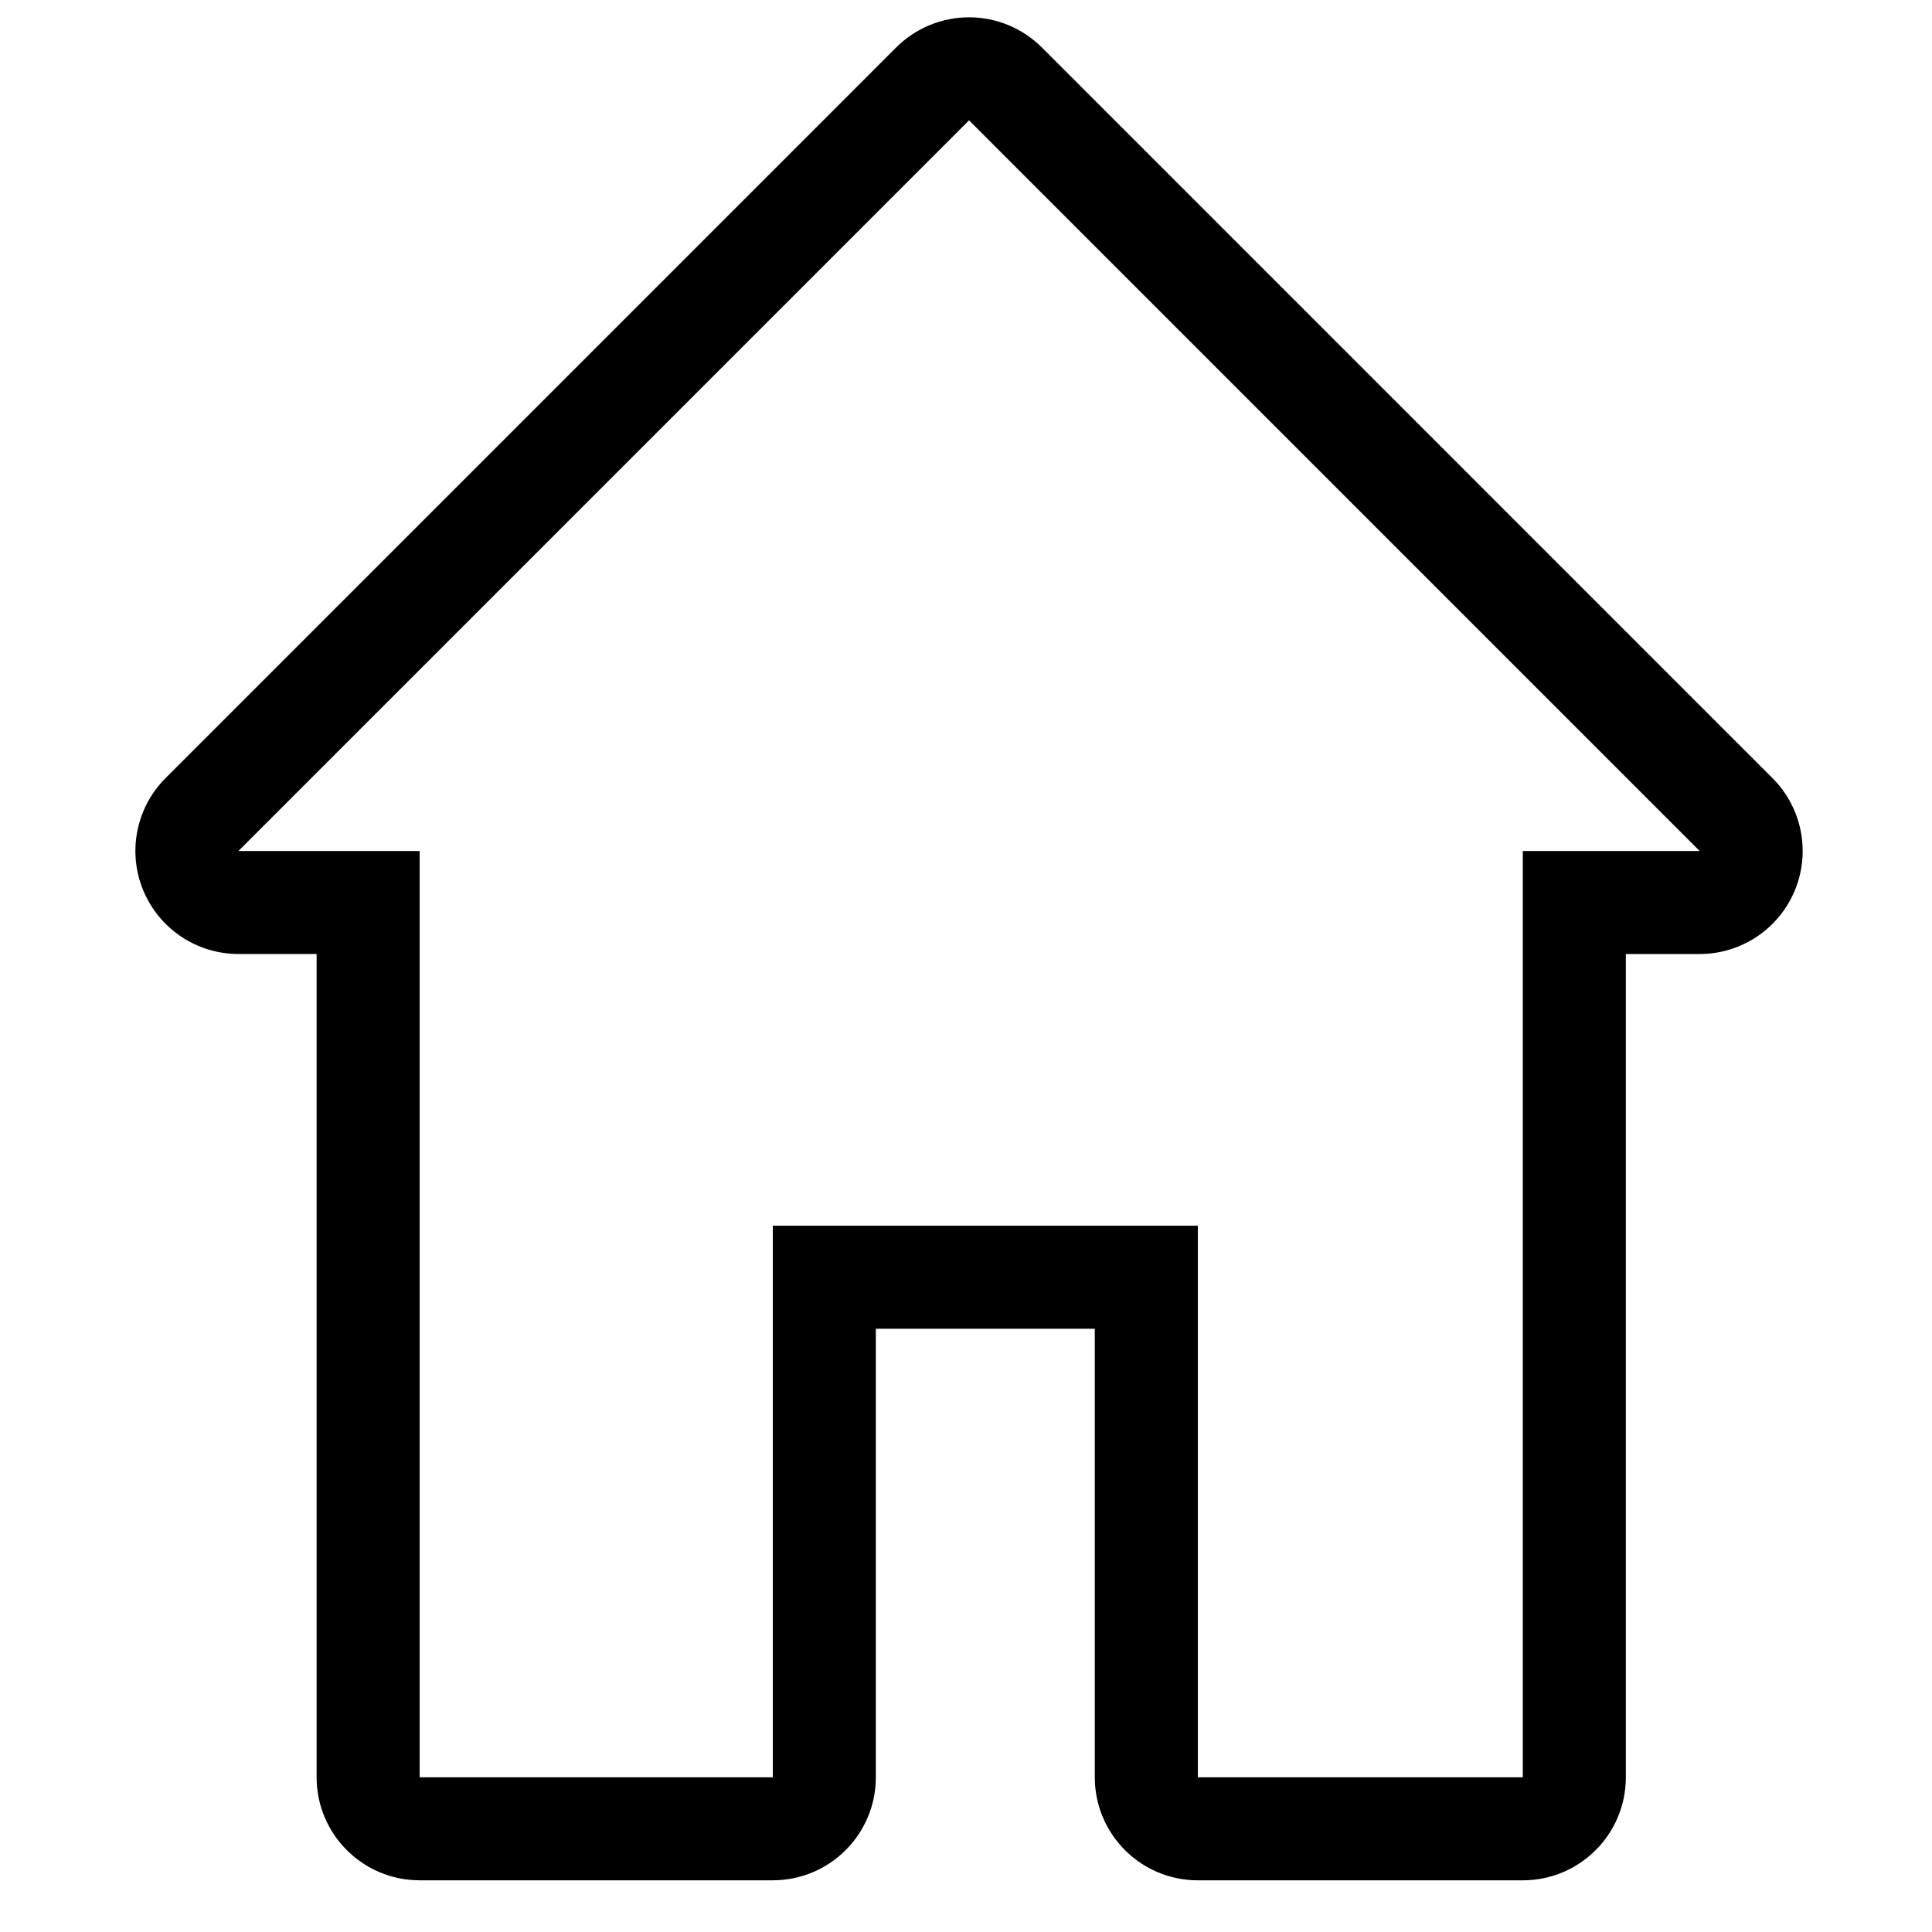 <?xml version="1.0" encoding="utf-8"?>
<!-- Generator: Adobe Illustrator 16.0.0, SVG Export Plug-In . SVG Version: 6.00 Build 0)  -->
<!DOCTYPE svg PUBLIC "-//W3C//DTD SVG 1.1//EN" "http://www.w3.org/Graphics/SVG/1.1/DTD/svg11.dtd">
<svg version="1.1" id="Layer_1" xmlns="http://www.w3.org/2000/svg" xmlns:xlink="http://www.w3.org/1999/xlink" x="0px" y="0px"
	 width="75px" height="75px" viewBox="0 0 75 75" enable-background="new 0 0 75 75" xml:space="preserve">
<path d="M37.618,4.672L65.98,33.035h-6.865v35.959H46.5V47.582H30v21.412H16.291V33.035H9.256L37.618,4.672 M37.618,0.672
	c-1.061,0-2.078,0.421-2.829,1.171L6.428,30.206c-1.144,1.144-1.486,2.865-0.867,4.359s2.078,2.469,3.695,2.469h3.035v31.959
	c0,2.209,1.791,4,4,4H30c2.209,0,4-1.791,4-4V51.582h8.5v17.412c0,2.209,1.791,4,4,4h12.615c2.209,0,4-1.791,4-4V37.035h2.865
	c1.618,0,3.076-0.975,3.695-2.469s0.277-3.215-0.867-4.359L40.447,1.844C39.696,1.094,38.679,0.672,37.618,0.672L37.618,0.672z"/>
</svg>
